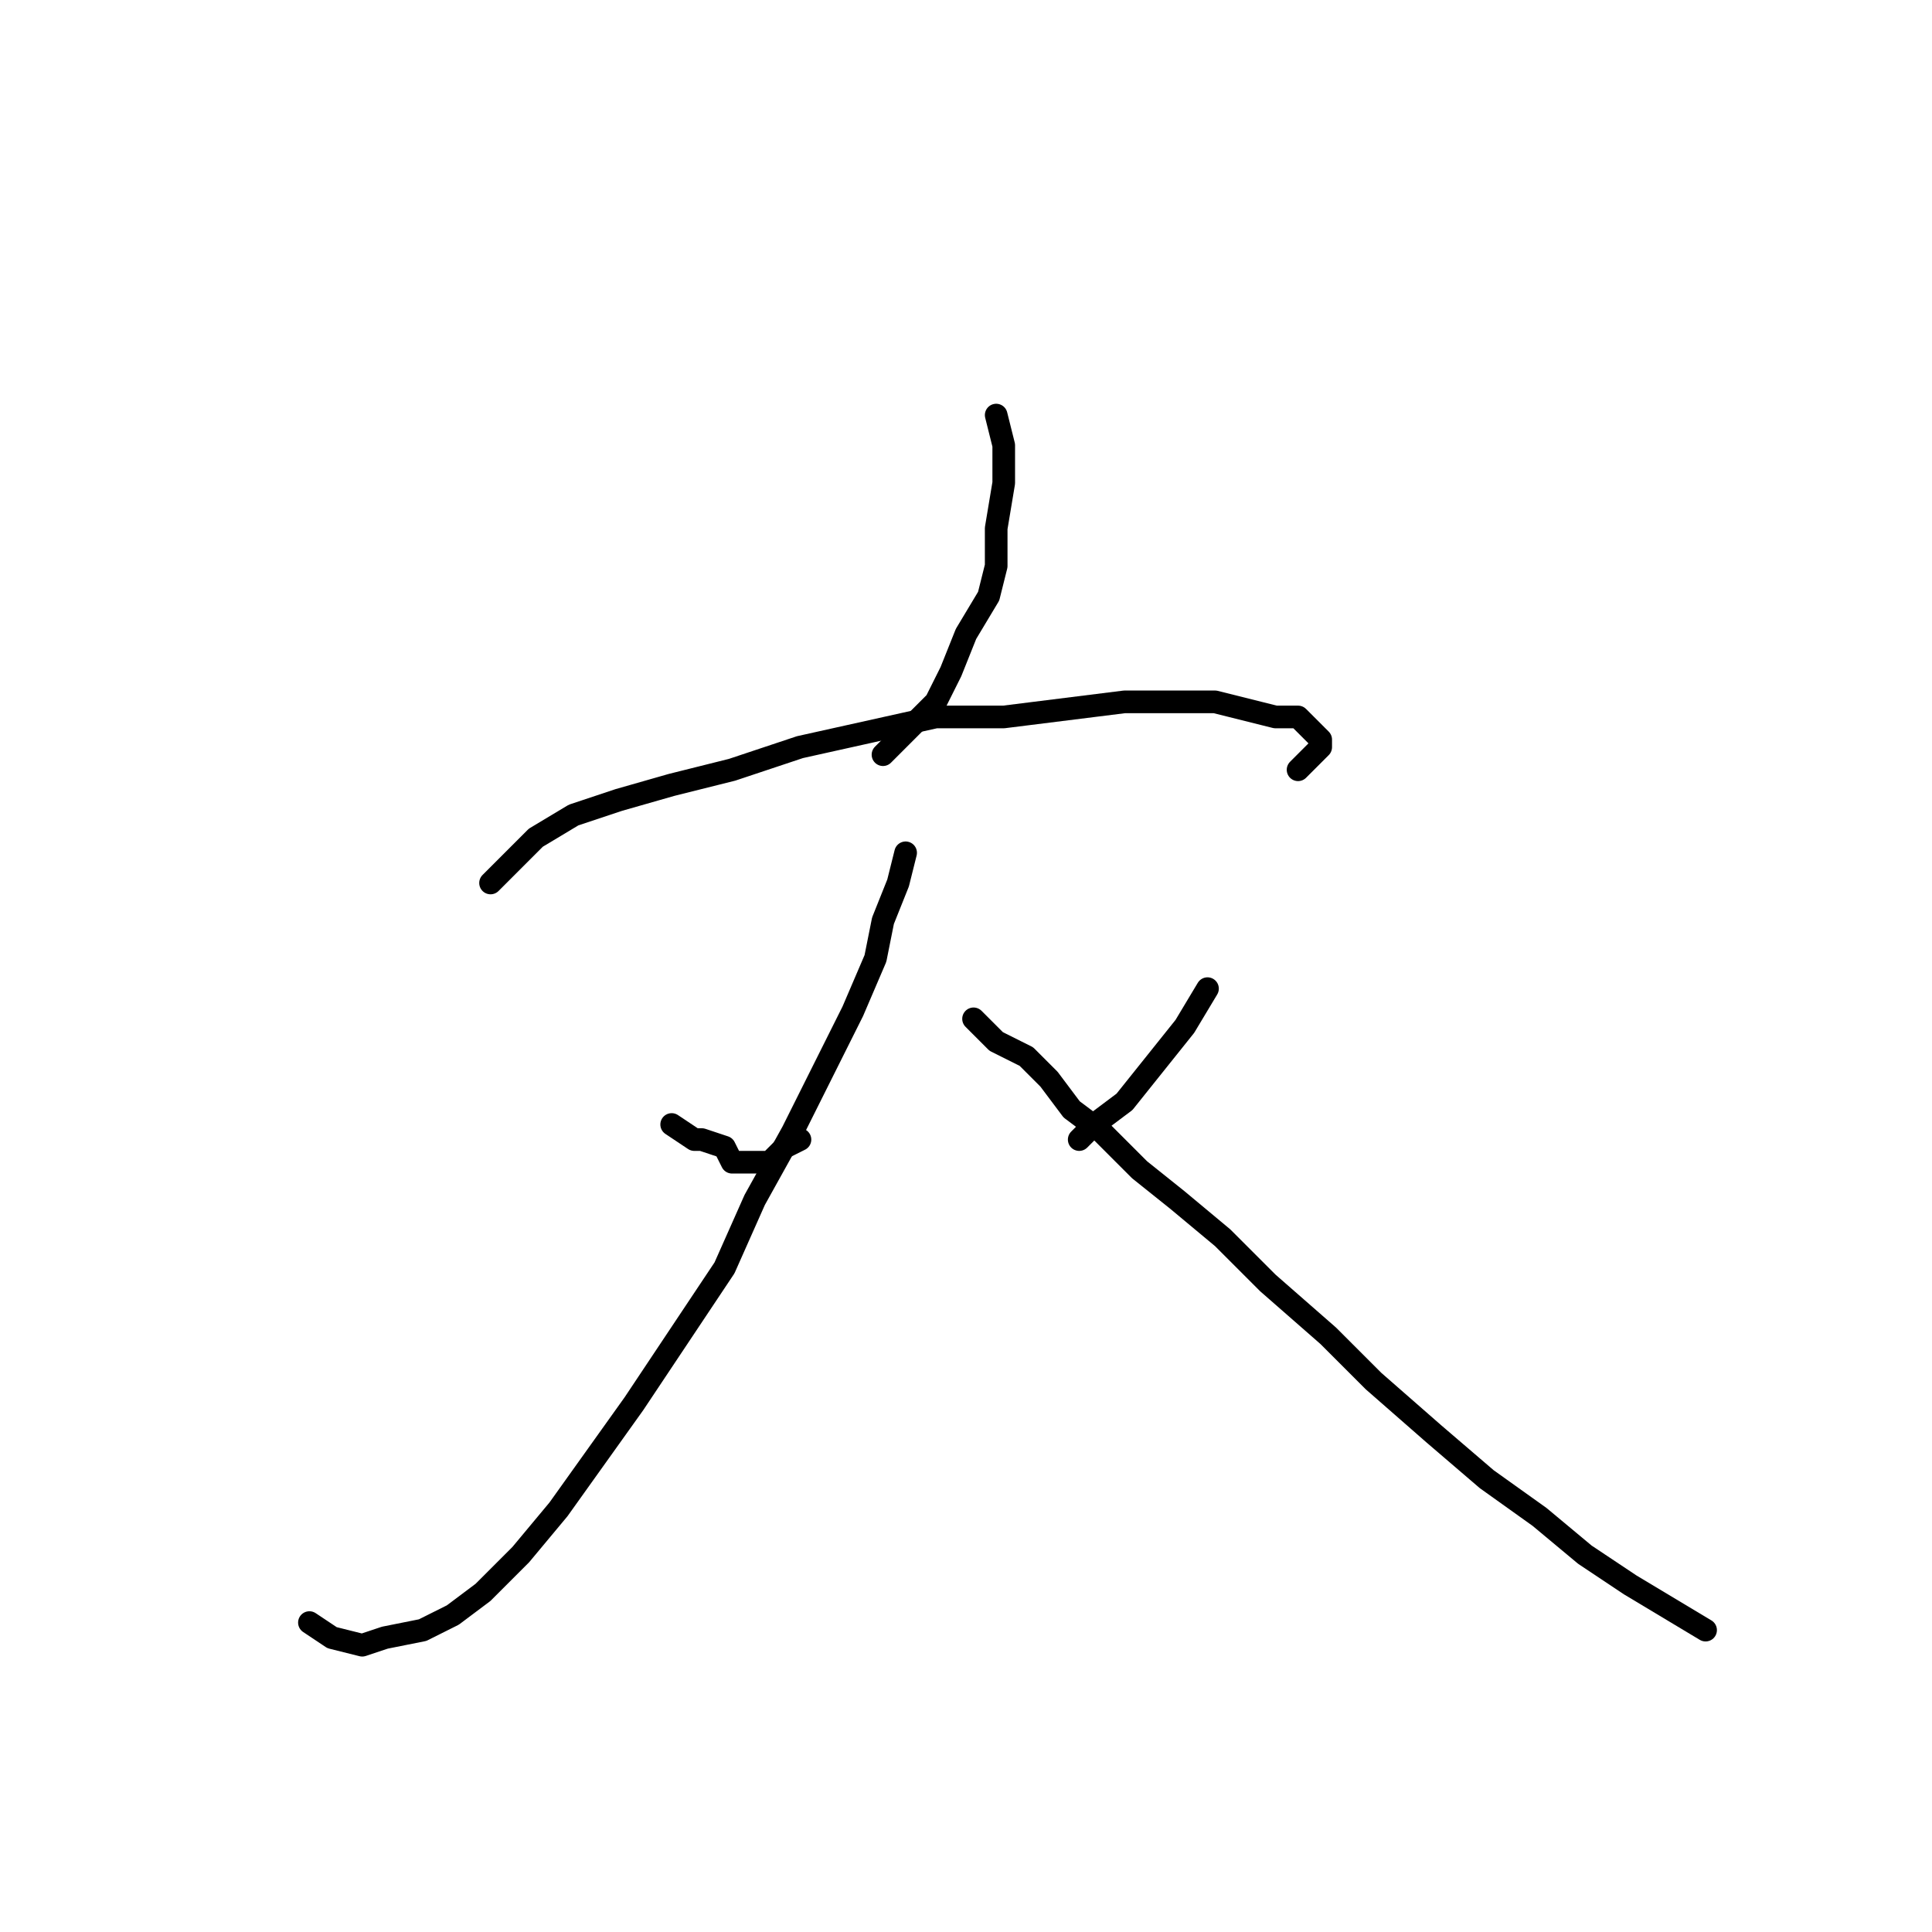 <?xml version="1.0" standalone="no"?>
    <svg width="256" height="256" xmlns="http://www.w3.org/2000/svg" version="1.1">
    <polyline stroke="black" stroke-width="3" stroke-linecap="round" fill="transparent" stroke-linejoin="round" points="132 55 133 59 133 64 132 70 132 75 131 79 128 84 126 89 124 93 120 97 117 100 117 100 " />
        <polyline stroke="black" stroke-width="3" stroke-linecap="round" fill="transparent" stroke-linejoin="round" points="65 117 71 111 76 108 82 106 89 104 97 102 106 99 115 97 124 95 133 95 141 94 149 93 156 93 161 93 165 94 169 95 172 95 173 96 175 98 175 99 174 100 172 102 172 102 " />
        <polyline stroke="black" stroke-width="3" stroke-linecap="round" fill="transparent" stroke-linejoin="round" points="120 113 119 117 117 122 116 127 113 134 109 142 105 150 100 159 96 168 90 177 84 186 79 193 74 200 69 206 64 211 60 214 56 216 51 217 48 218 44 217 41 215 41 215 " />
        <polyline stroke="black" stroke-width="3" stroke-linecap="round" fill="transparent" stroke-linejoin="round" points="89 149 92 151 93 151 96 152 97 154 99 154 100 154 102 154 104 152 106 151 106 151 " />
        <polyline stroke="black" stroke-width="3" stroke-linecap="round" fill="transparent" stroke-linejoin="round" points="160 131 157 136 153 141 149 146 145 149 143 151 143 151 " />
        <polyline stroke="black" stroke-width="3" stroke-linecap="round" fill="transparent" stroke-linejoin="round" points="129 135 132 138 136 140 139 143 142 147 146 150 151 155 156 159 162 164 168 170 176 177 182 183 190 190 197 196 204 201 210 206 216 210 221 213 226 216 226 216 " />
        </svg>